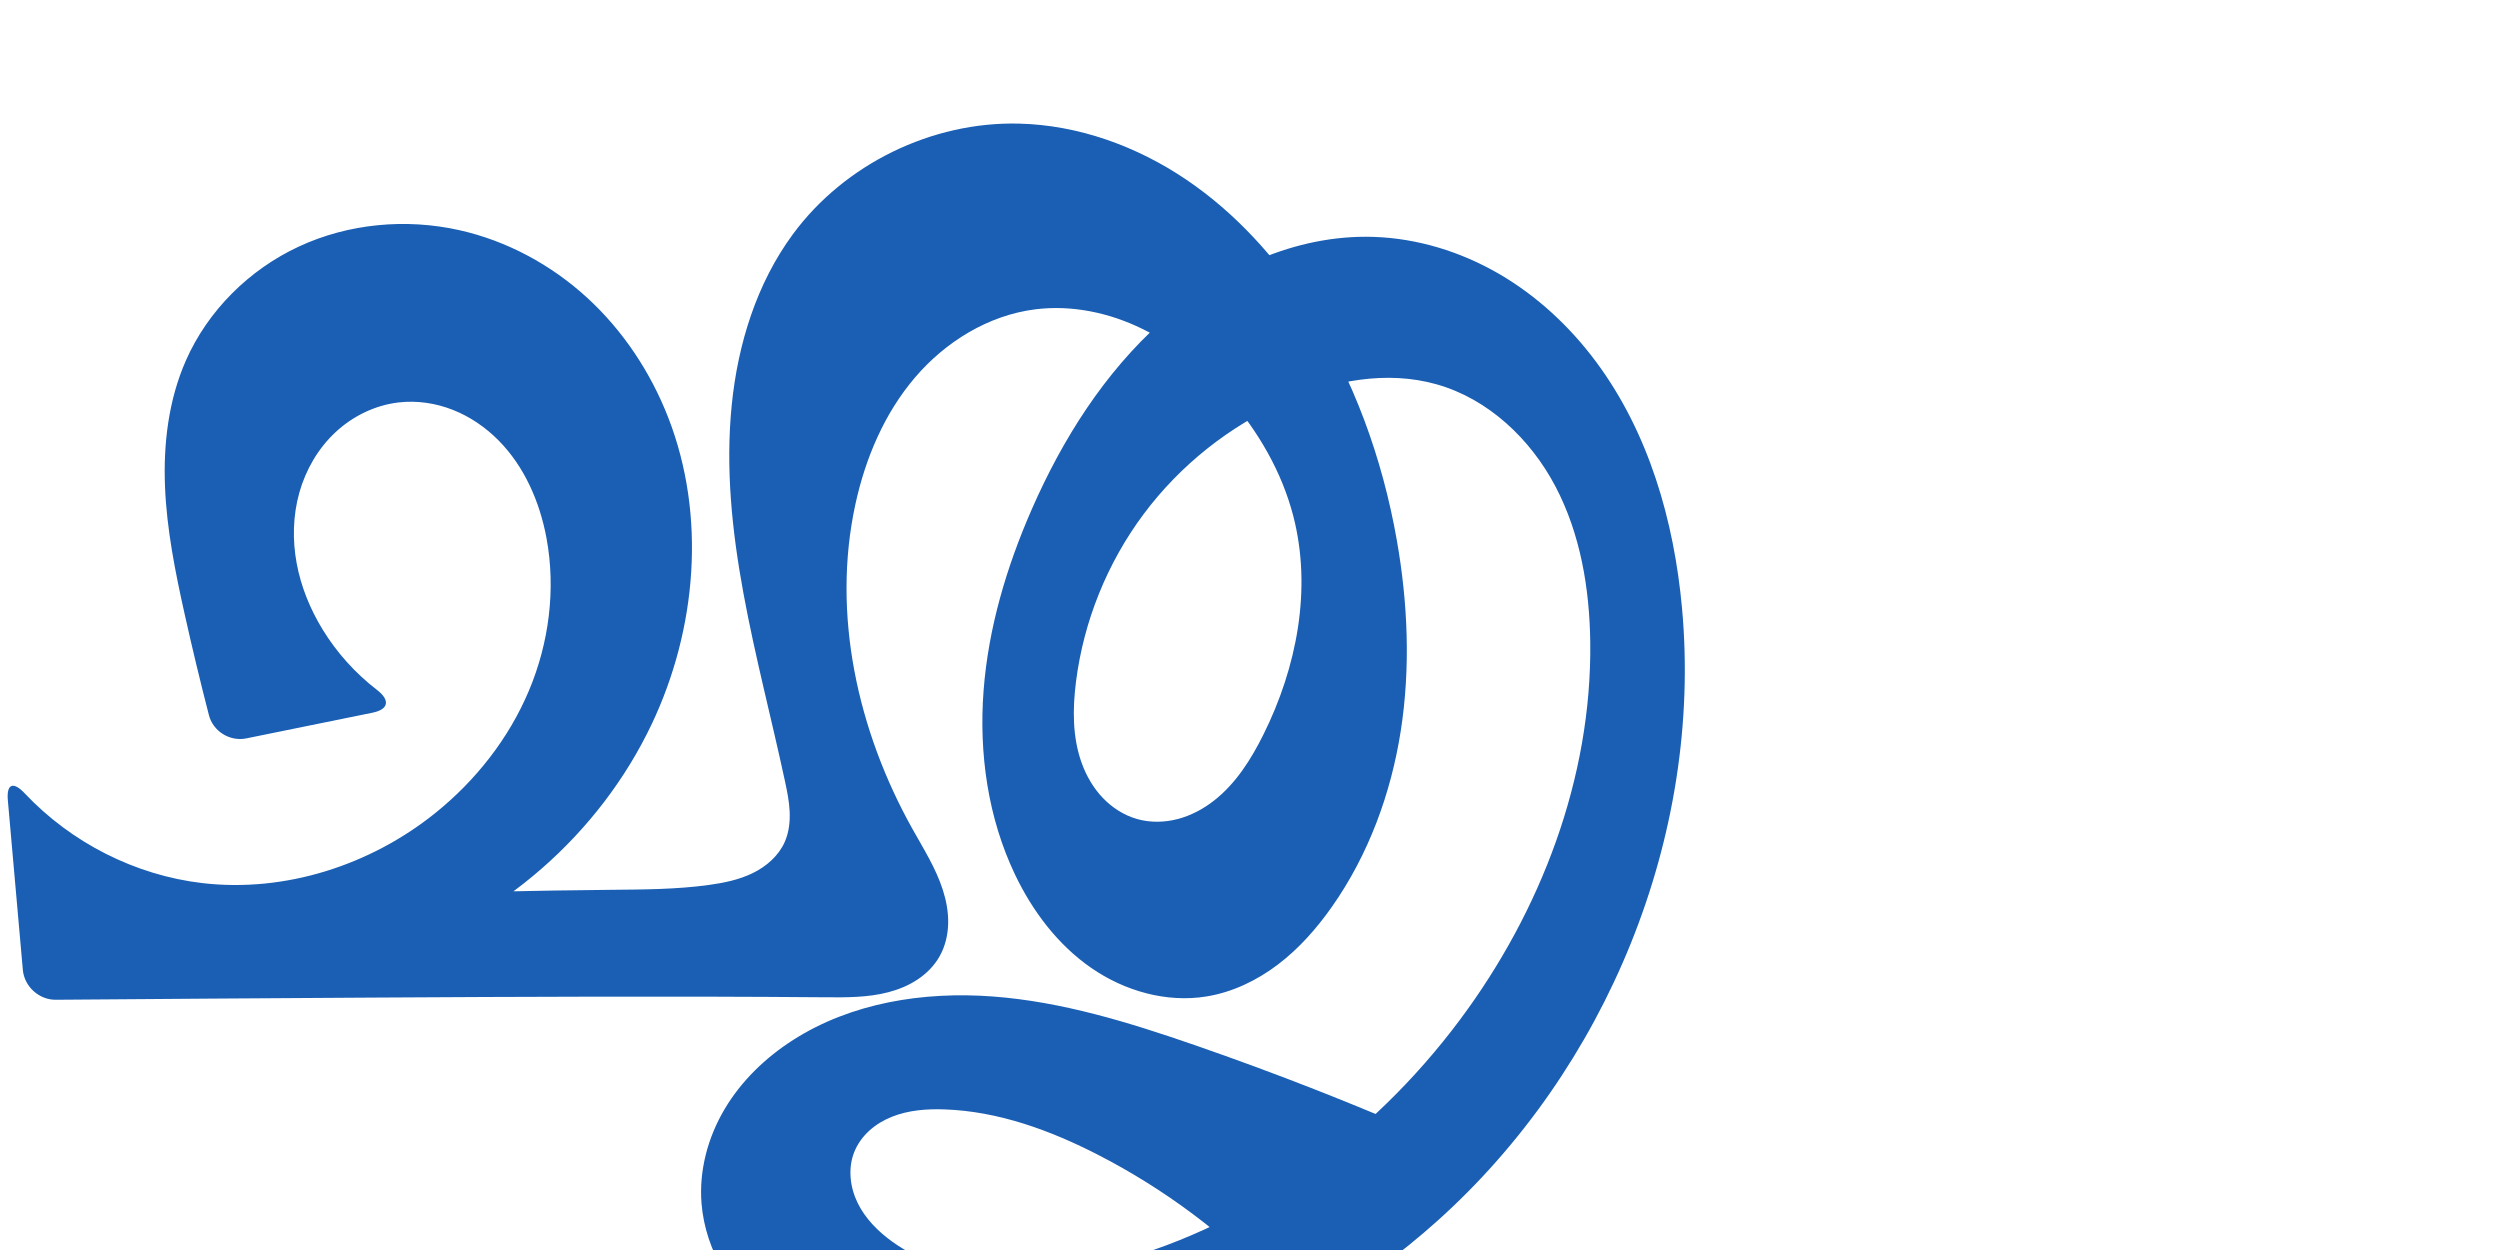 <?xml version="1.0" encoding="UTF-8" standalone="no"?>
<svg
   xmlns:dc="http://purl.org/dc/elements/1.1/"
   xmlns:cc="http://creativecommons.org/ns#"
   xmlns:rdf="http://www.w3.org/1999/02/22-rdf-syntax-ns#"
   xmlns:svg="http://www.w3.org/2000/svg"
   xmlns="http://www.w3.org/2000/svg"
   xmlns:sodipodi="http://sodipodi.sourceforge.net/DTD/sodipodi-0.dtd"
   xmlns:inkscape="http://www.inkscape.org/namespaces/inkscape"
   xml:space="preserve"
   width="2000"
   height="1000"
   version="1.1"
   style="clip-rule:evenodd;fill-rule:evenodd;image-rendering:optimizeQuality;shape-rendering:geometricPrecision;text-rendering:geometricPrecision"
   viewBox="0 0 2000 1000"
   id="svg10"
   sodipodi:docname="ഛൃ.svg"
   inkscape:version="1.0.2 (e86c870879, 2021-01-15)"><sodipodi:namedview
   pagecolor="#ffffff"
   bordercolor="#666666"
   borderopacity="1"
   objecttolerance="10"
   gridtolerance="10"
   guidetolerance="10"
   inkscape:pageopacity="0"
   inkscape:pageshadow="2"
   inkscape:window-width="1920"
   inkscape:window-height="1007"
   id="namedview12"
   showgrid="false"
   inkscape:zoom="0.84890884"
   inkscape:cx="553.81697"
   inkscape:cy="784.56519"
   inkscape:window-x="1920"
   inkscape:window-y="0"
   inkscape:window-maximized="1"
   inkscape:current-layer="svg10"
   showguides="true"
   inkscape:guide-bbox="true"
   inkscape:document-rotation="0"><sodipodi:guide
     position="0,1000"
     orientation="0,1"
     id="guide16"
     inkscape:label=""
     inkscape:locked="true"
     inkscape:color="rgb(0,0,255)" /><sodipodi:guide
     position="1763.312,2036.169"
     orientation="1000,0"
     id="guide18" /><sodipodi:guide
     position="0,200"
     orientation="0,1"
     id="guide20"
     inkscape:label="base"
     inkscape:locked="true"
     inkscape:color="rgb(0,0,255)" /><inkscape:grid
     type="xygrid"
     id="grid24"
     originx="-473.376"
     originy="-489.692" /><sodipodi:guide
     position="0,0"
     orientation="0,1"
     id="guide34"
     inkscape:label="bottom"
     inkscape:locked="true"
     inkscape:color="rgb(0,0,255)" /><sodipodi:guide
     position="225.051,1693.319"
     orientation="0,1"
     id="guide44"
     inkscape:label=""
     inkscape:locked="false"
     inkscape:color="rgb(0,0,255)" /><sodipodi:guide
     position="0,900"
     orientation="0,1"
     id="guide46"
     inkscape:label=""
     inkscape:locked="true"
     inkscape:color="rgb(0,0,255)" /><sodipodi:guide
     position="1362.795,633.323"
     orientation="-1,0"
     id="guide841"
     inkscape:label="width"
     inkscape:locked="false"
     inkscape:color="rgb(0,0,255)" /></sodipodi:namedview>
 <defs
   id="defs4"><inkscape:path-effect
   effect="fillet_chamfer"
   id="path-effect846"
   is_visible="true"
   lpeversion="1"
   satellites_param="F,0,0,1,0,0,0,1 @ F,0,0,1,0,0,0,1 @ F,0,0,1,0,0,0,1 @ F,0,0,1,0,0,0,1 @ F,0,0,1,0,0,0,1 @ F,0,0,1,0,0,0,1 @ F,0,0,1,0,0,0,1 @ F,0,0,1,0,0,0,1 @ F,0,0,1,0,0,0,1 @ F,0,0,1,0,0,0,1 @ F,0,0,1,0,0,0,1 @ F,0,0,1,0,0,0,1 @ F,0,0,1,0,0,0,1 @ F,0,0,1,0,0,0,1 @ F,0,0,1,0,0,0,1 @ F,0,0,1,0,0,0,1 @ F,0,0,1,0,0,0,1 @ F,0,0,1,0,0,0,1 @ F,0,0,1,0,0,0,1 @ F,0,0,1,0,0,0,1 @ F,0,0,1,0,0,0,1 @ F,0,0,1,0,0,0,1 @ F,0,0,1,0,0,0,1 @ F,0,0,1,0,0,0,1 @ F,0,0,1,0,0,0,1 @ F,0,0,1,0,0,0,1 @ F,0,0,1,0,0,0,1 @ F,0,0,1,0,0,0,1 @ F,0,0,1,0,0,0,1 @ F,0,0,1,0,0,0,1 @ F,0,0,1,0,0,0,1 @ F,0,0,1,0,0,0,1 @ F,0,0,1,0,0,0,1 @ F,0,0,1,0,0,0,1 @ F,0,0,1,0,0,0,1 @ F,0,0,1,0,0,0,1 @ F,0,0,1,0,0,0,1 @ F,0,0,1,0,0,0,1 @ F,0,0,1,0,0,0,1 @ F,0,0,1,0,0,0,1 @ F,0,0,1,0,0,0,1 @ F,0,0,1,0,0,0,1 @ F,0,0,1,0,0,0,1 @ F,0,0,1,0,0,0,1 @ F,0,0,1,0,0,0,1 @ F,0,0,1,0,0,0,1 @ F,0,0,1,0,0,0,1 @ F,0,0,1,0,0,0,1 @ F,0,0,1,0,0,0,1 @ F,0,0,1,0,0,0,1 @ F,0,0,1,0,0,0,1 @ F,0,0,1,0,0,0,1 @ F,0,0,1,0,0,0,1 @ F,0,0,1,0,0,0,1 @ F,0,0,1,0,0,0,1 @ F,0,0,1,0,0,0,1 @ F,0,0,1,0,0,0,1 @ F,0,0,1,0,0,0,1 @ F,0,0,1,0,0,0,1 @ F,0,0,1,0,0,0,1 @ F,0,0,1,0,0,0,1 @ F,0,0,1,0,0,0,1 @ F,0,0,1,0,0,0,1 @ F,0,0,1,0,0,0,1 @ F,0,0,1,0,0,0,1 @ F,0,0,1,0,0,0,1 @ F,0,0,1,0,0,0,1 @ F,0,0,1,0,0,0,1 @ F,0,0,1,0,0,0,1 @ F,0,0,1,0,0,0,1 @ F,0,0,1,0,0,0,1 @ F,0,0,1,0,0,0,1 @ F,0,0,1,0,0,0,1 @ F,0,0,1,0,0,0,1 @ F,0,0,1,0,0,0,1 @ F,0,0,1,0,0,0,1 @ F,0,0,1,0,0,0,1 @ F,0,0,1,0,0,0,1 @ F,0,0,1,0,0,0,1 @ F,0,0,1,0,0,0,1 @ F,0,0,1,0,0,0,1 @ F,0,1,1,0,24.173,0,1 @ F,0,1,1,0,24.173,0,1 @ F,0,0,1,0,0,0,1 @ F,0,0,1,0,0,0,1 @ F,0,0,1,0,0,0,1 @ F,0,0,1,0,0,0,1 @ F,0,0,1,0,0,0,1 @ F,0,0,1,0,0,0,1 @ F,0,0,1,0,0,0,1 @ F,0,0,1,0,0,0,1 @ F,0,0,1,0,0,0,1 @ F,0,0,1,0,0,0,1 @ F,0,0,1,0,0,0,1 @ F,0,1,1,0,24.173,0,1 @ F,0,1,1,0,24.173,0,1 @ F,0,0,1,0,0,0,1 @ F,0,0,1,0,0,0,1"
   unit="px"
   method="auto"
   mode="F"
   radius="0"
   chamfer_steps="1"
   flexible="false"
   use_knot_distance="true"
   apply_no_radius="true"
   apply_with_radius="true"
   only_selected="true"
   hide_knots="false" /><inkscape:path-effect
   effect="spiro"
   id="path-effect851"
   is_visible="true"
   lpeversion="1" />
  <style
   type="text/css"
   id="style2">
   <![CDATA[
    .fil0 {fill:#EF7F1A;fill-rule:nonzero}
   ]]>
  </style>
 <inkscape:path-effect
   effect="spiro"
   id="path-effect1214"
   is_visible="true"
   lpeversion="1" /><inkscape:path-effect
   effect="spiro"
   id="path-effect1195"
   is_visible="true"
   lpeversion="1" /><inkscape:path-effect
   effect="spiro"
   id="path-effect992"
   is_visible="true"
   lpeversion="1" /><inkscape:path-effect
   effect="spiro"
   id="path-effect1060"
   is_visible="true"
   lpeversion="1" /><inkscape:path-effect
   effect="spiro"
   id="path-effect1047"
   is_visible="true"
   lpeversion="1" /><inkscape:path-effect
   effect="spiro"
   id="path-effect1085"
   is_visible="true"
   lpeversion="1" /></defs>
 
<path
   style="display:inline;fill:#1a5fb4;fill-rule:nonzero;stroke:none;stroke-width:2.986px;stroke-linecap:butt;stroke-linejoin:miter;stroke-opacity:1"
   d="m 148.71,288.419 c 17.643,-40.068 50.78,-72.821 90.498,-91.239 39.718,-18.418 85.628,-22.61 128.348,-13.032 38.004,8.521 73.408,27.69 102.127,53.998 28.719,26.308 50.785,59.628 64.916,95.921 30.505,78.347 22.873,168.984 -13.107,244.973 -41.855,88.397 -121.651,158.031 -214.9,187.533 l -4.024,-50.526 c 62.258,-2.223 124.546,-3.623 186.842,-4.199 25.918,-0.24 51.927,-0.343 77.605,-3.876 12.096,-1.665 24.243,-4.139 35.211,-9.505 10.968,-5.365 20.753,-13.901 25.64,-25.09 3.314,-7.586 4.248,-16.043 3.85,-24.312 -0.399,-8.269 -2.083,-16.416 -3.825,-24.509 -21.412,-99.452 -52.688,-199.532 -42.483,-300.749 4.911,-48.708 19.936,-97.196 49.011,-136.582 41.38,-56.054 111.012,-89.997 180.666,-88.343 47.706,1.133 94.386,18.094 133.918,44.821 39.532,26.727 72.138,62.926 97.922,103.079 35.979,56.03 59.023,119.906 70.551,185.488 8.822,50.187 10.999,101.798 3.174,152.151 -7.824,50.353 -25.859,99.452 -55.19,141.121 -12.14,17.246 -26.261,33.262 -43.052,46.025 -16.791,12.762 -36.361,22.201 -57.176,25.596 -32.056,5.229 -65.571,-4.364 -92.276,-22.853 -26.704,-18.489 -46.931,-45.322 -60.927,-74.631 -21.694,-45.429 -28.985,-96.988 -25.163,-147.186 3.822,-50.198 18.424,-99.154 38.636,-145.263 24.582,-56.079 58.094,-109.076 103.759,-149.867 46.478,-41.518 107.095,-69.813 169.386,-67.859 35.235,1.105 69.942,11.831 100.436,29.52 30.494,17.689 56.815,42.221 77.837,70.52 42.044,56.598 62.337,127.015 68.713,197.231 16.508,181.784 -60.119,368.5 -196.103,490.262 -57.505,51.491 -125.215,92.053 -198.824,115.286 -73.609,23.233 -153.14,28.833 -228.664,12.889 -37.621,-7.942 -74.772,-21.505 -104.958,-45.321 -15.093,-11.908 -28.302,-26.319 -38.129,-42.842 -9.827,-16.524 -16.218,-35.187 -17.742,-54.351 -2.079,-26.146 5.022,-52.669 18.369,-75.248 13.346,-22.579 32.737,-41.299 54.834,-55.428 46.74,-29.886 104.482,-38.989 159.804,-34.837 55.322,4.152 108.919,20.691 161.346,38.835 65.371,22.623 129.817,47.918 193.123,75.799 l -127.615,118.622 C 979.96,987.345 931.59,951.185 878.619,923.95 840.324,904.26 798.81,889.049 755.777,887.526 c -14.273,-0.505 -28.863,0.563 -42.133,5.845 -6.635,2.641 -12.883,6.332 -18.167,11.136 -5.283,4.804 -9.586,10.739 -12.184,17.391 -5.062,12.958 -3.29,27.957 2.821,40.455 6.112,12.498 16.219,22.691 27.495,30.839 23.444,16.941 52.192,25.645 81.034,27.834 28.841,2.19 57.865,-1.868 85.984,-8.648 115.022,-27.732 216.41,-101.525 287.175,-196.349 64.88,-86.939 105.709,-193.675 104.396,-302.146 -0.52,-42.955 -7.816,-86.58 -27.782,-124.616 -19.966,-38.036 -53.693,-70.044 -95.018,-81.779 -39.894,-11.329 -83.211,-3.098 -121.164,13.62 -44.658,19.671 -84.106,51.042 -113.3,90.144 -29.194,39.102 -48.064,85.847 -54.164,134.262 -2.73,21.668 -2.857,44.194 4.522,64.748 3.689,10.277 9.257,19.944 16.77,27.869 7.512,7.925 17.007,14.065 27.506,17.069 10.563,3.023 21.94,2.814 32.57,0.037 10.63,-2.776 20.526,-8.061 29.175,-14.837 17.298,-13.551 29.375,-32.661 39.199,-52.317 26.952,-53.927 39.242,-116.989 24.093,-175.342 -9.141,-35.211 -27.908,-67.519 -51.795,-94.957 -19.363,-22.241 -42.368,-41.634 -68.838,-54.631 -26.47,-12.997 -56.543,-19.381 -85.799,-15.685 -37.436,4.729 -71.751,25.873 -96.232,54.587 -24.481,28.714 -39.645,64.546 -47.649,101.421 -19.036,87.707 1.772,181.08 45.534,259.436 8.912,15.957 18.829,31.575 24.426,48.975 2.798,8.7 4.481,17.816 4.268,26.952 -0.213,9.136 -2.371,18.302 -6.871,26.256 -4.214,7.449 -10.402,13.696 -17.518,18.45 -7.116,4.755 -15.145,8.052 -23.424,10.22 -16.559,4.336 -33.914,4.194 -51.03,4.054 -120.825,-0.985 -241.656,-0.453 -362.483,0.254 -84.207,0.493 -168.414,1.071 -252.621,1.734 C 31.223,799.912 19.448,789.219 18.272,775.921 L 6.277,640.275 c -1.176,-13.299 4.32,-15.341 13.469,-5.627 37.144,39.434 88.361,65.562 142.218,71.843 66.066,7.705 134.274,-14.287 186.129,-55.943 32.389,-26.018 58.884,-59.65 75.013,-97.936 16.129,-38.286 21.67,-81.221 14.101,-122.07 -5.369,-28.975 -17.621,-57.25 -38.354,-78.192 -10.366,-10.471 -22.768,-18.996 -36.47,-24.414 -13.702,-5.418 -28.708,-7.681 -43.346,-6.003 -18.88,2.165 -36.817,10.921 -50.704,23.894 -13.888,12.972 -23.758,30.033 -28.881,48.333 -5.123,18.3 -5.573,37.792 -2.118,56.479 3.455,18.687 10.759,36.576 20.659,52.797 11.39,18.662 26.275,35.172 43.601,48.503 10.572,8.135 9.495,15.554 -3.588,18.216 l -101.025,20.561 c -13.082,2.663 -26.502,-5.63 -29.835,-18.557 -6.948,-26.951 -13.448,-54.017 -19.497,-81.183 -7.468,-33.539 -14.27,-67.41 -15.648,-101.743 -1.378,-34.333 2.863,-69.368 16.71,-100.815 z"
   id="path873-9"
   inkscape:path-effect="#path-effect1085;#path-effect846"
   inkscape:original-d="m 148.71033,288.41858 c 43.3125,-68.21724 138.86975,-115.8185 218.84613,-104.27105 74.04986,10.69175 138.39359,80.8044 167.04304,149.9196 31.31327,75.54149 20.45401,178.29275 -13.10683,244.97262 -23.46555,45.27798 -214.90011,187.53336 -214.90011,187.53336 l -4.02358,-50.52584 c 0,0 124.69282,0.0822 186.84188,-4.19899 33.60403,-2.31487 52.73767,3.36688 77.60483,-3.87614 22.40167,-6.52489 49.11277,-14.43017 60.85123,-34.59493 8.18712,-14.06414 1.16125,-32.58687 0.0244,-48.82067 -7.07279,-100.99765 -52.8025,-200.03149 -42.48345,-300.74925 4.92991,-48.11772 16.74516,-100.5462 49.01087,-136.5815 44.71755,-49.94187 113.73674,-92.13034 180.66585,-88.343073 91.52,5.178773 173.97361,76.807773 231.84071,147.900183 41.7596,51.30361 64.3448,119.62917 70.5511,185.48816 9.3148,98.84503 0.9692,209.30931 -52.016,293.27167 -21.9142,34.72613 -59.1801,70.51769 -100.22787,71.62128 -60.5077,1.62677 -125.30379,-43.76806 -153.20329,-97.48442 -44.97975,-86.60187 -18.70084,-200.31842 13.4727,-292.44836 16.64198,-47.65483 56.25248,-111.98637 103.75888,-149.86653 47.5568,-37.92035 110.42598,-82.80417 169.38578,-67.85944 124.8799,31.65372 226.9211,170.01495 246.9855,297.27203 27.4124,173.86163 -66.2209,371.47761 -196.1034,490.26239 -109.777,100.39702 -282.2101,160.18932 -427.48798,128.17552 -69.95052,-15.4145 -148.8842,-71.8884 -160.82847,-142.51431 -8.32555,-49.22855 29.97073,-105.70099 73.20278,-130.67606 92.7011,-53.55323 216.08387,-16.56075 321.14949,3.99789 67.86828,13.28007 210.78388,100.06081 193.12328,75.79937 l -127.615,118.62201 c 7.3947,-14.5812 -89.46507,-79.9038 -142.45429,-106.49452 -38.17258,-19.15553 -80.25971,-39.72051 -122.84153,-36.42368 -26.66022,2.06412 -62.98957,9.37339 -72.48358,34.37122 -9.16879,24.14151 9.6275,55.83969 30.31691,71.29375 44.89647,33.53563 112.62085,32.65243 167.01755,19.18653 112.56313,-27.86505 216.82404,-104.16594 287.17484,-196.34874 64.6463,-84.70783 115.2482,-196.14271 104.396,-302.1464 -8.153,-79.63832 -51.1043,-170.77817 -122.7992,-206.39517 -36.3982,-18.08211 -85.9101,-6.6035 -121.1637,13.61966 -80.95976,46.44239 -157.60442,145.80363 -167.46389,224.4064 -4.98046,39.7058 10.36888,98.52268 48.79718,109.68609 38.80262,11.27214 79.47067,-32.88805 100.94401,-67.1167 31.3525,-49.97606 34.7362,-117.31343 24.0929,-175.3419 -6.5045,-35.46309 -25.392,-70.40389 -51.79468,-94.95663 -41.46611,-38.56072 -99.13655,-81.5395 -154.63799,-70.31642 -69.33886,14.02118 -123.9494,88.1315 -143.88122,156.00781 -24.73801,84.24343 28.77347,173.24999 45.53427,259.43584 6.64878,34.18876 38.80401,71.77405 21.82317,102.18339 -15.86494,28.41097 -59.90864,27.17844 -91.97298,32.7244 C 540.6168,818.41202 418.02064,797.61042 297.19395,798.07332 204.92804,798.4268 129.34393,787.13657 20.400883,800 L 4.147991,616.19573 c 0,0 97.601199,83.40902 157.815899,90.29491 64.36512,7.36052 138.24156,-12.30919 186.12853,-55.94272 58.48567,-53.29083 106.48492,-142.814 89.1142,-220.00691 -11.74533,-52.19449 -66.35454,-121.92434 -118.17049,-108.60799 -61.82224,15.88789 -76.07132,119.466 -61.04404,181.50305 6.97016,28.77485 63.70065,61.89832 63.70065,61.89832 l -148.4004,30.20324 c 0,0 -21.4324,-68.92279 -25.64409,-104.56155 -7.92419,-67.05349 -35.12922,-145.55615 1.06208,-202.5575 z"
   sodipodi:nodetypes="aaacccsaaaaaaaaaaasaaaaaaaaccaaaaaaaaasaaaaaaaaaaccaaaaaccaa" /></svg>
